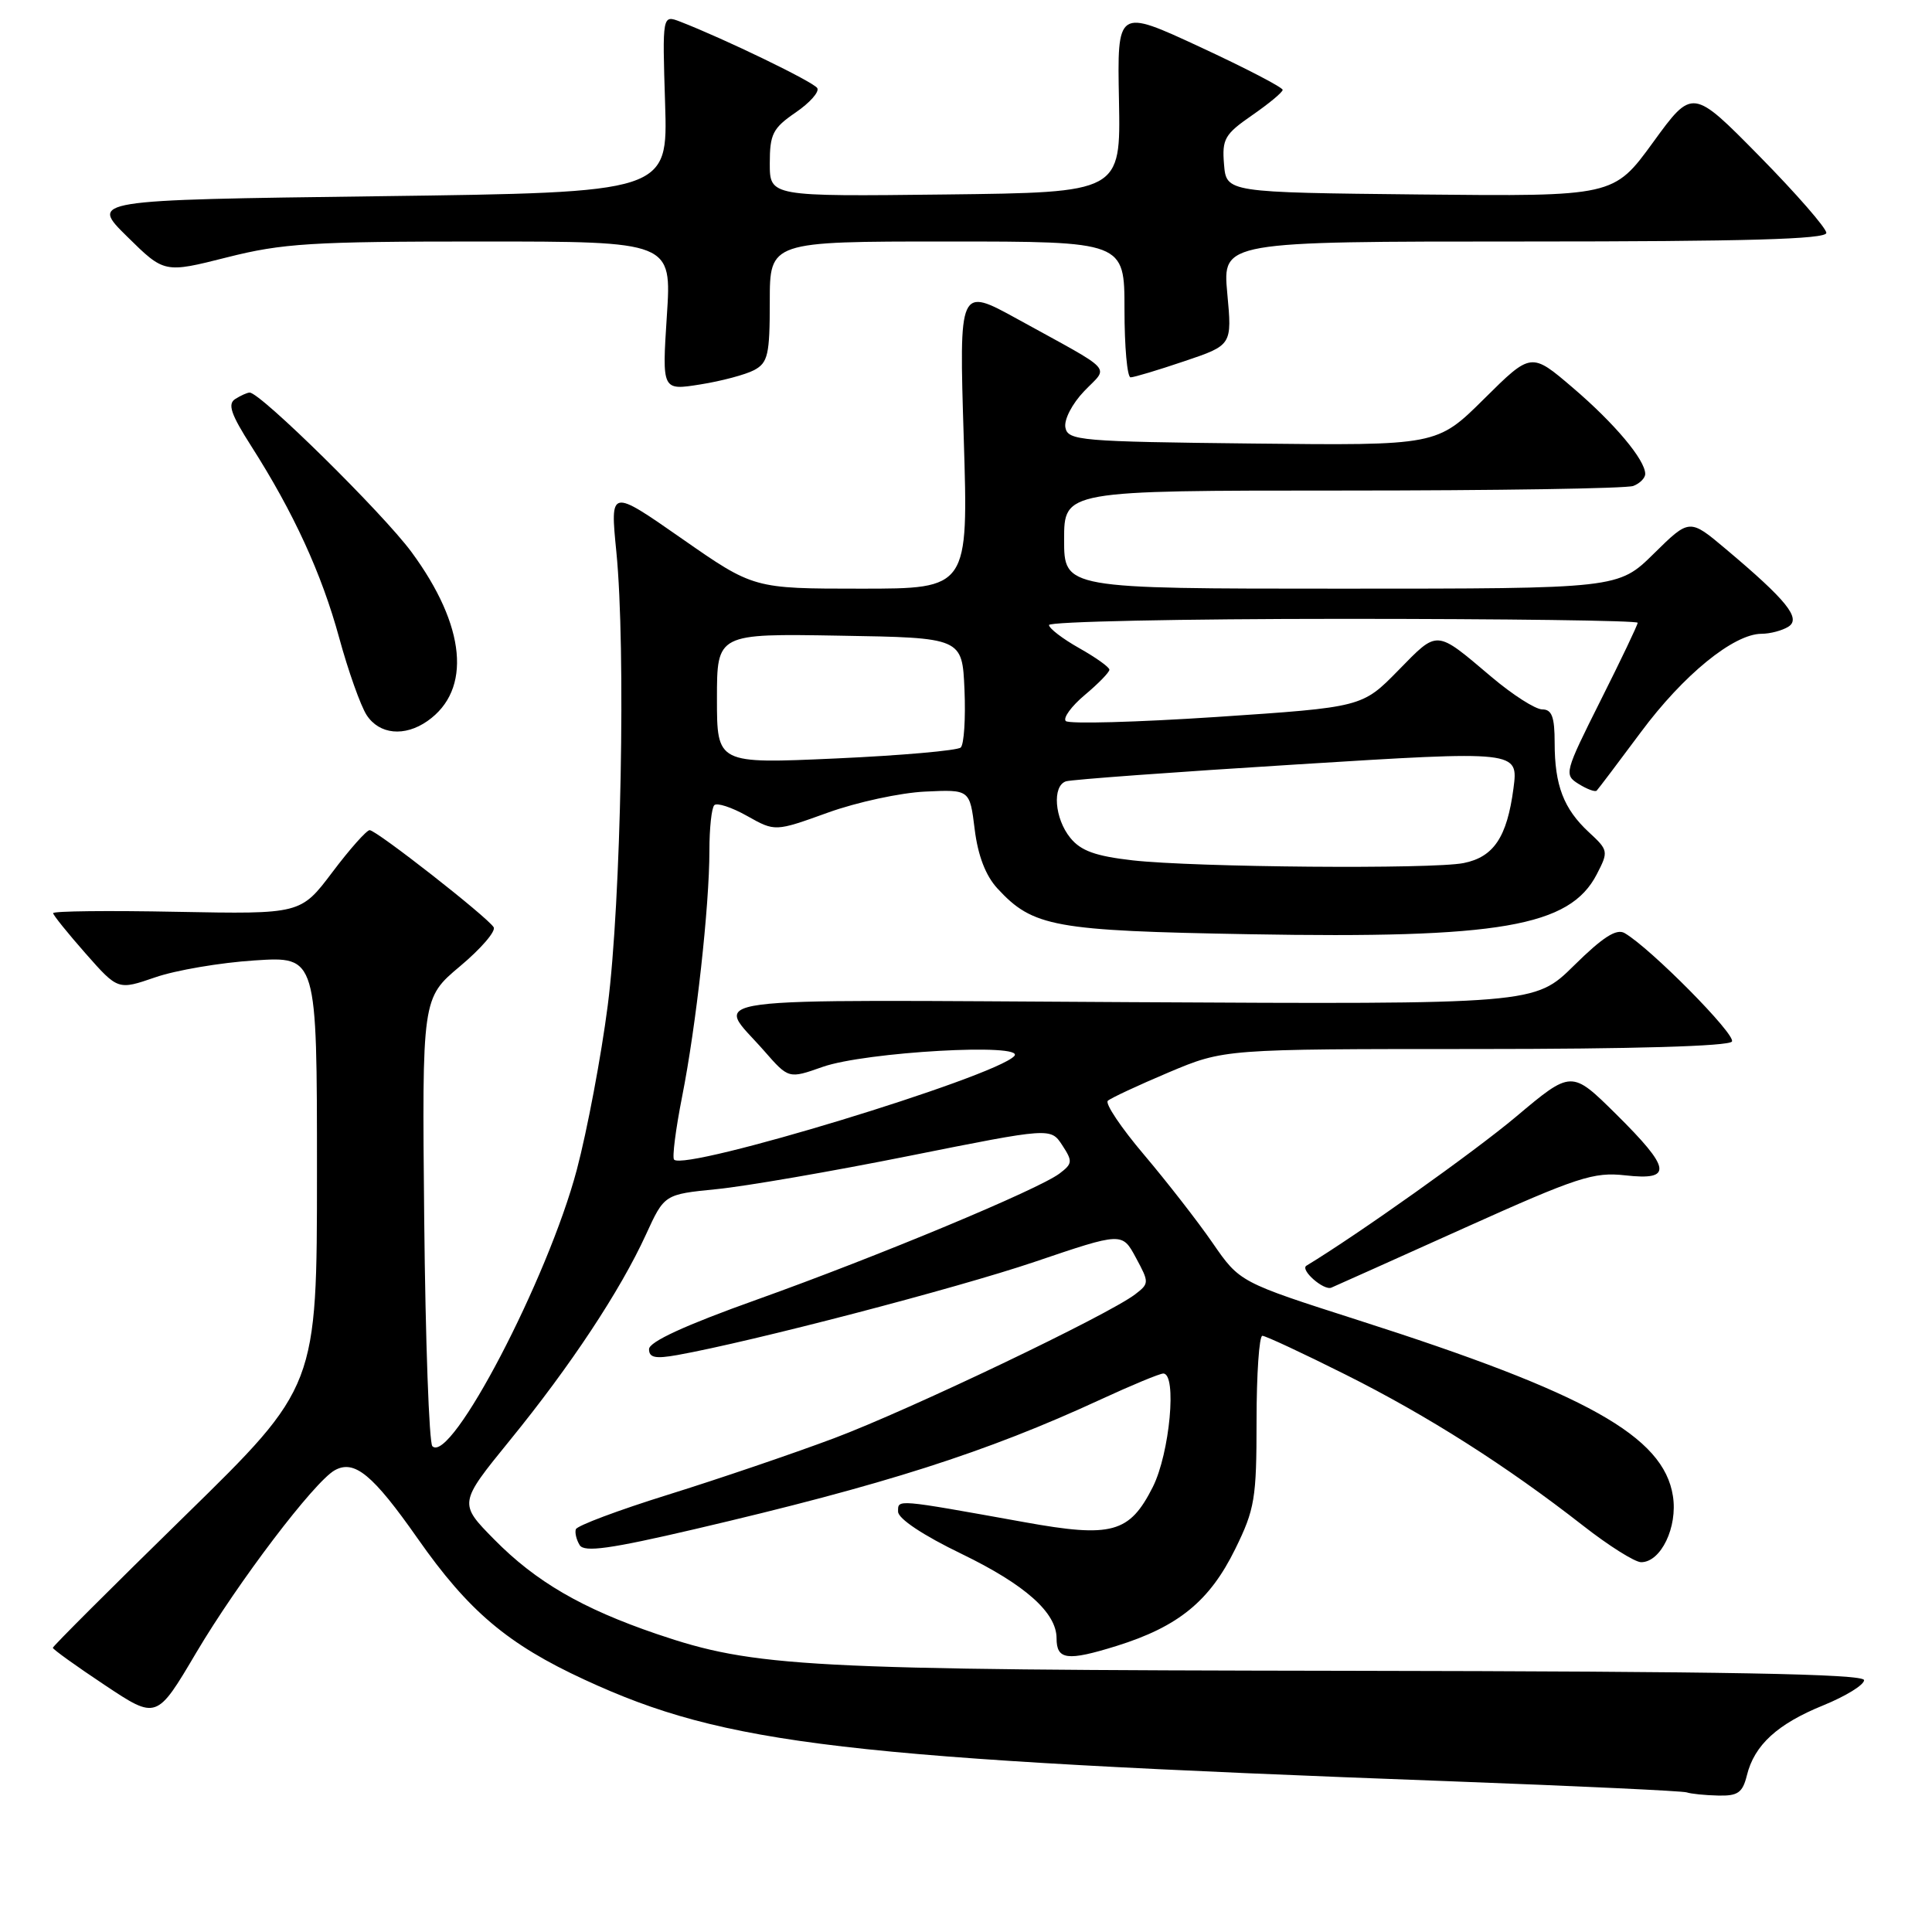 <?xml version="1.0" encoding="UTF-8" standalone="no"?>
<!DOCTYPE svg PUBLIC "-//W3C//DTD SVG 1.1//EN" "http://www.w3.org/Graphics/SVG/1.1/DTD/svg11.dtd" >
<svg xmlns="http://www.w3.org/2000/svg" xmlns:xlink="http://www.w3.org/1999/xlink" version="1.1" viewBox="0 0 256 256">
 <g >
 <path fill="currentColor"
d=" M 231.47 235.25 C 232.46 231.22 235.52 228.43 241.61 225.96 C 244.57 224.75 247.00 223.26 247.00 222.63 C 247.00 221.80 228.89 221.47 178.75 221.39 C 106.40 221.28 100.05 220.94 87.04 216.52 C 77.12 213.14 71.00 209.58 65.50 204.00 C 60.77 199.20 60.77 199.20 67.56 190.85 C 75.59 181.00 82.20 171.00 85.59 163.59 C 88.03 158.26 88.03 158.26 94.94 157.57 C 98.74 157.20 110.25 155.21 120.53 153.15 C 139.22 149.41 139.22 149.41 140.75 151.74 C 142.15 153.88 142.12 154.19 140.39 155.50 C 137.57 157.62 116.44 166.43 100.25 172.22 C 90.78 175.60 86.00 177.80 86.00 178.77 C 86.00 179.90 86.83 180.07 89.75 179.55 C 99.67 177.77 126.73 170.71 137.10 167.20 C 148.69 163.27 148.69 163.27 150.51 166.65 C 152.29 169.94 152.28 170.07 150.42 171.50 C 146.82 174.25 120.52 186.82 110.50 190.58 C 105.00 192.64 95.12 196.00 88.54 198.05 C 81.96 200.10 76.45 202.16 76.30 202.64 C 76.15 203.11 76.39 204.06 76.82 204.75 C 77.43 205.71 80.89 205.23 92.06 202.62 C 117.23 196.74 130.66 192.45 145.84 185.44 C 149.93 183.55 153.67 182.00 154.14 182.00 C 155.98 182.00 155.00 192.57 152.75 197.04 C 149.67 203.14 147.33 203.79 135.77 201.70 C 118.53 198.60 119.00 198.64 119.00 200.30 C 119.00 201.23 122.32 203.44 127.42 205.90 C 135.84 209.98 140.00 213.68 140.00 217.08 C 140.00 219.95 141.41 220.13 147.94 218.10 C 156.14 215.54 160.28 212.16 163.67 205.26 C 166.27 199.97 166.50 198.57 166.50 188.25 C 166.50 182.06 166.85 177.00 167.27 177.00 C 167.69 177.00 172.64 179.31 178.27 182.13 C 189.18 187.59 199.63 194.24 209.73 202.13 C 213.15 204.81 216.63 207.00 217.46 207.00 C 220.08 207.00 222.32 202.35 221.67 198.23 C 220.44 190.31 210.27 184.62 180.00 174.94 C 164.27 169.90 164.27 169.90 160.68 164.70 C 158.71 161.84 154.61 156.58 151.59 153.01 C 148.56 149.44 146.40 146.22 146.79 145.86 C 147.18 145.50 150.81 143.81 154.85 142.10 C 162.21 139.00 162.21 139.00 195.55 139.00 C 216.39 139.00 229.11 138.63 229.49 138.01 C 230.05 137.10 218.68 125.61 215.27 123.64 C 214.19 123.01 212.38 124.17 208.57 127.93 C 203.35 133.08 203.35 133.08 149.77 132.79 C 90.29 132.47 94.80 131.87 101.24 139.23 C 104.50 142.96 104.50 142.96 109.00 141.37 C 114.64 139.38 136.06 138.17 134.39 139.94 C 131.76 142.74 90.86 155.19 89.32 153.66 C 89.05 153.39 89.53 149.64 90.38 145.33 C 92.25 135.90 94.00 120.09 94.00 112.71 C 94.00 109.75 94.29 107.04 94.65 106.69 C 95.00 106.33 96.96 106.97 99.00 108.12 C 102.70 110.20 102.70 110.20 109.69 107.68 C 113.53 106.29 119.34 105.04 122.59 104.89 C 128.50 104.61 128.50 104.61 129.15 109.88 C 129.58 113.37 130.60 116.02 132.15 117.71 C 136.87 122.83 139.63 123.33 165.54 123.79 C 198.70 124.38 208.00 122.78 211.58 115.85 C 213.15 112.82 213.12 112.66 210.53 110.27 C 207.19 107.17 206.00 104.06 206.00 98.43 C 206.00 94.99 205.63 94.00 204.36 94.00 C 203.45 94.00 200.42 92.06 197.61 89.68 C 190.17 83.39 190.58 83.42 185.29 88.82 C 180.50 93.71 180.50 93.71 161.22 95.00 C 150.62 95.70 141.62 95.95 141.22 95.54 C 140.83 95.14 141.96 93.58 143.75 92.08 C 145.54 90.58 147.00 89.08 147.00 88.74 C 147.00 88.40 145.20 87.12 143.00 85.88 C 140.80 84.64 139.00 83.26 139.00 82.82 C 139.00 82.37 156.55 82.00 178.00 82.00 C 199.45 82.00 217.00 82.23 217.00 82.52 C 217.00 82.80 214.79 87.44 212.08 92.83 C 207.30 102.37 207.22 102.66 209.18 103.88 C 210.29 104.57 211.36 104.97 211.57 104.76 C 211.77 104.56 214.41 101.07 217.42 97.02 C 223.05 89.43 229.70 84.01 233.40 83.98 C 234.56 83.98 236.16 83.55 236.97 83.04 C 238.70 81.95 236.74 79.53 228.68 72.75 C 223.87 68.70 223.87 68.70 219.15 73.35 C 214.43 78.00 214.43 78.00 177.72 78.00 C 141.00 78.00 141.00 78.00 141.00 71.50 C 141.00 65.00 141.00 65.00 177.92 65.00 C 198.22 65.00 215.55 64.73 216.42 64.39 C 217.29 64.06 218.00 63.34 218.00 62.80 C 218.00 60.94 213.94 56.10 208.41 51.38 C 202.89 46.66 202.89 46.66 196.65 52.85 C 190.41 59.04 190.41 59.04 165.97 58.77 C 143.10 58.52 141.50 58.38 141.17 56.65 C 140.97 55.61 142.06 53.50 143.66 51.83 C 146.93 48.41 147.95 49.51 134.79 42.26 C 127.08 38.02 127.08 38.02 127.70 58.01 C 128.32 78.00 128.32 78.00 114.09 78.00 C 99.86 78.00 99.86 78.00 90.35 71.37 C 80.84 64.74 80.84 64.74 81.67 73.12 C 82.94 85.92 82.30 119.45 80.53 133.22 C 79.66 139.97 77.81 149.78 76.43 155.00 C 72.60 169.45 59.74 194.07 57.29 191.63 C 56.86 191.19 56.37 177.66 56.21 161.55 C 55.92 132.26 55.92 132.26 60.96 128.03 C 63.73 125.71 65.74 123.38 65.41 122.86 C 64.57 121.50 49.88 110.00 48.98 110.00 C 48.58 110.00 46.35 112.50 44.04 115.57 C 39.84 121.13 39.84 121.13 23.42 120.82 C 14.39 120.64 7.02 120.72 7.04 121.00 C 7.06 121.28 9.00 123.68 11.35 126.35 C 15.63 131.20 15.63 131.20 20.57 129.50 C 23.28 128.56 29.21 127.55 33.75 127.26 C 42.00 126.72 42.00 126.72 42.00 155.23 C 42.00 183.74 42.00 183.74 24.50 200.86 C 14.87 210.28 7.00 218.14 7.00 218.34 C 7.00 218.54 10.10 220.77 13.88 223.28 C 20.76 227.86 20.76 227.86 26.00 218.99 C 31.55 209.62 41.63 196.35 44.35 194.82 C 46.96 193.37 49.39 195.37 55.35 203.87 C 62.08 213.48 67.27 217.87 77.48 222.58 C 96.16 231.22 111.73 233.04 192.50 236.04 C 209.00 236.66 222.95 237.31 223.50 237.50 C 224.05 237.69 225.91 237.88 227.64 237.92 C 230.27 237.99 230.90 237.55 231.47 235.25 Z  M 194.11 162.68 C 209.05 155.96 211.17 155.27 215.36 155.74 C 221.69 156.45 221.45 154.87 214.12 147.61 C 208.23 141.79 208.23 141.79 200.87 147.98 C 195.31 152.65 179.93 163.58 173.11 167.71 C 172.22 168.25 175.41 171.05 176.41 170.62 C 177.01 170.37 184.97 166.79 194.11 162.68 Z  M 56.64 95.54 C 62.54 91.41 61.74 82.94 54.52 73.14 C 50.73 68.00 34.47 51.98 33.08 52.02 C 32.76 52.02 31.90 52.41 31.17 52.87 C 30.13 53.53 30.60 54.90 33.29 59.11 C 38.91 67.92 42.62 76.01 44.94 84.50 C 46.14 88.90 47.78 93.51 48.58 94.75 C 50.26 97.33 53.61 97.66 56.64 95.54 Z  M 99.93 49.04 C 101.76 48.06 102.00 46.99 102.00 39.96 C 102.00 32.00 102.00 32.00 125.50 32.00 C 149.00 32.00 149.00 32.00 149.00 41.00 C 149.00 45.95 149.36 50.00 149.81 50.00 C 150.25 50.00 153.46 49.04 156.94 47.86 C 163.26 45.73 163.26 45.73 162.62 38.86 C 161.99 32.00 161.99 32.00 201.99 32.00 C 231.37 32.00 242.00 31.70 242.00 30.86 C 242.00 30.23 238.01 25.65 233.13 20.69 C 224.26 11.68 224.26 11.68 219.04 18.86 C 213.82 26.03 213.82 26.03 188.16 25.77 C 162.50 25.50 162.50 25.50 162.19 21.78 C 161.91 18.43 162.27 17.79 165.90 15.28 C 168.11 13.75 169.94 12.24 169.96 11.91 C 169.98 11.59 165.06 9.03 159.02 6.23 C 148.03 1.13 148.03 1.13 148.27 13.32 C 148.50 25.50 148.50 25.50 125.25 25.77 C 102.00 26.04 102.00 26.04 102.00 21.65 C 102.00 17.77 102.40 16.98 105.42 14.91 C 107.31 13.62 108.60 12.16 108.29 11.67 C 107.79 10.85 95.99 5.14 90.13 2.87 C 87.76 1.96 87.76 1.96 88.13 13.73 C 88.50 25.50 88.50 25.50 50.21 26.00 C 11.92 26.50 11.92 26.50 16.85 31.35 C 21.77 36.20 21.77 36.20 30.08 34.10 C 37.43 32.24 41.28 32.00 63.70 32.00 C 89.01 32.00 89.01 32.00 88.36 41.87 C 87.72 51.75 87.72 51.75 92.79 50.94 C 95.58 50.50 98.80 49.64 99.93 49.04 Z  M 150.07 114.00 C 145.16 113.44 143.21 112.74 141.82 111.02 C 139.73 108.45 139.40 104.13 141.25 103.53 C 141.94 103.30 155.71 102.29 171.85 101.29 C 201.20 99.46 201.20 99.46 200.54 104.48 C 199.69 110.92 197.93 113.56 193.94 114.36 C 189.78 115.19 158.34 114.93 150.07 114.00 Z  M 95.00 92.58 C 95.00 83.95 95.00 83.95 111.25 84.23 C 127.50 84.50 127.50 84.50 127.80 91.40 C 127.96 95.20 127.74 98.64 127.30 99.05 C 126.86 99.45 119.41 100.11 110.75 100.50 C 95.00 101.21 95.00 101.21 95.00 92.58 Z "/>
</g>
</svg>